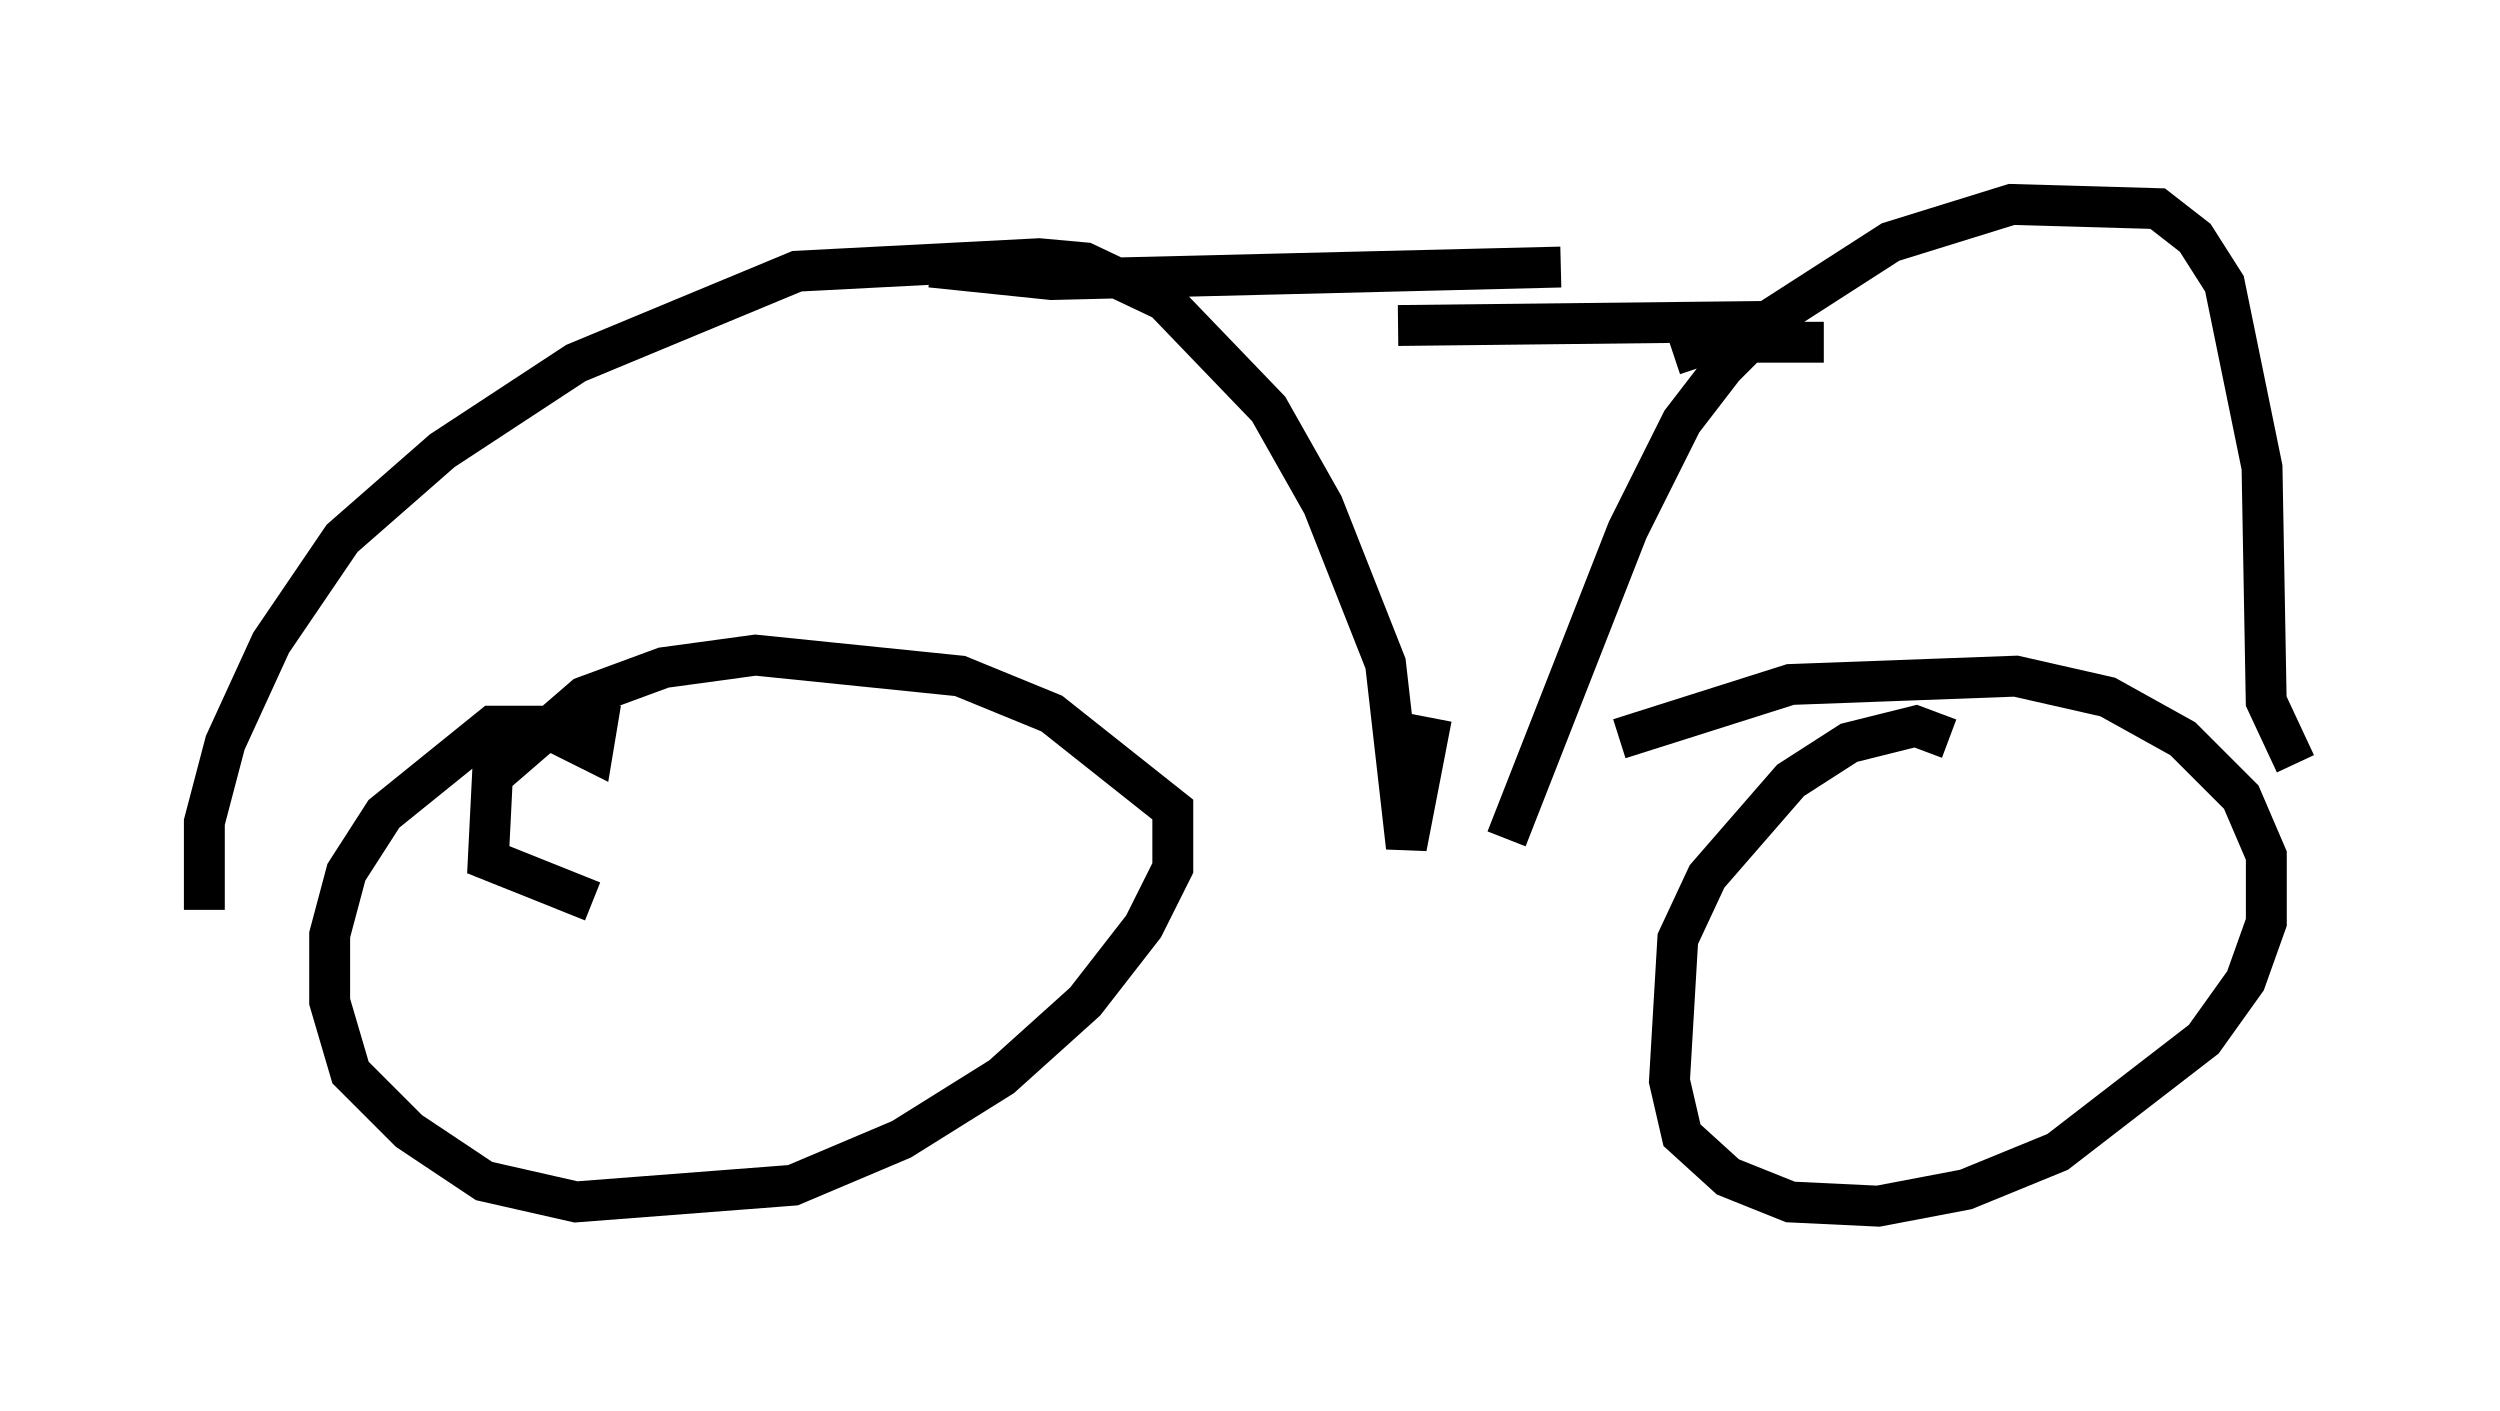 <?xml version="1.0" encoding="utf-8" ?>
<svg baseProfile="full" height="34.5" version="1.1" width="61.144" xmlns="http://www.w3.org/2000/svg" xmlns:ev="http://www.w3.org/2001/xml-events" xmlns:xlink="http://www.w3.org/1999/xlink"><defs /><rect fill="white" height="34.5" width="61.144" x="0" y="0" /><path d="M13.473, 17.25 m0.204, 0.715 l0.817, 0.408 0.102, -0.613 l-2.552, 0.0 -2.654, 2.144 l-0.919, 1.429 -0.408, 1.531 l0.0, 1.633 0.51, 1.735 l1.429, 1.429 1.838, 1.225 l2.246, 0.51 5.308, -0.408 l2.654, -1.123 2.45, -1.531 l2.042, -1.838 1.429, -1.838 l0.715, -1.429 0.0, -1.429 l-2.96, -2.348 -2.246, -0.919 l-5.002, -0.51 -2.246, 0.306 l-1.94, 0.715 -2.246, 1.94 l-0.102, 2.042 2.552, 1.021 m33.177, -3.981 l-0.817, -0.306 -1.633, 0.408 l-1.429, 0.919 -2.042, 2.348 l-0.715, 1.531 -0.204, 3.471 l0.306, 1.327 1.123, 1.021 l1.531, 0.613 2.144, 0.102 l2.144, -0.408 2.246, -0.919 l3.573, -2.756 1.021, -1.429 l0.51, -1.429 0.0, -1.633 l-0.613, -1.429 -1.429, -1.429 l-1.838, -1.021 -2.246, -0.51 l-5.513, 0.204 -4.185, 1.327 m-34.607, 4.185 l0.0, -2.144 0.51, -1.94 l1.123, -2.45 1.735, -2.552 l2.45, -2.144 3.267, -2.144 l5.41, -2.246 5.921, -0.306 l1.123, 0.102 1.94, 0.919 l2.552, 2.654 1.327, 2.348 l1.531, 3.879 0.51, 4.492 l0.613, -3.165 m-12.25, -11.025 l2.96, 0.306 12.454, -0.306 m-1.327, 13.986 l2.96, -7.554 1.327, -2.654 l1.021, -1.327 1.225, -1.225 l2.858, -1.838 2.96, -0.919 l3.573, 0.102 0.919, 0.715 l0.715, 1.123 0.919, 4.492 l0.102, 5.717 0.715, 1.531 m-21.948, -10.719 l9.188, -0.102 m-2.45, 0.817 l0.919, -0.306 2.756, 0.0 " fill="none" stroke="black" stroke-width="1" /></svg>